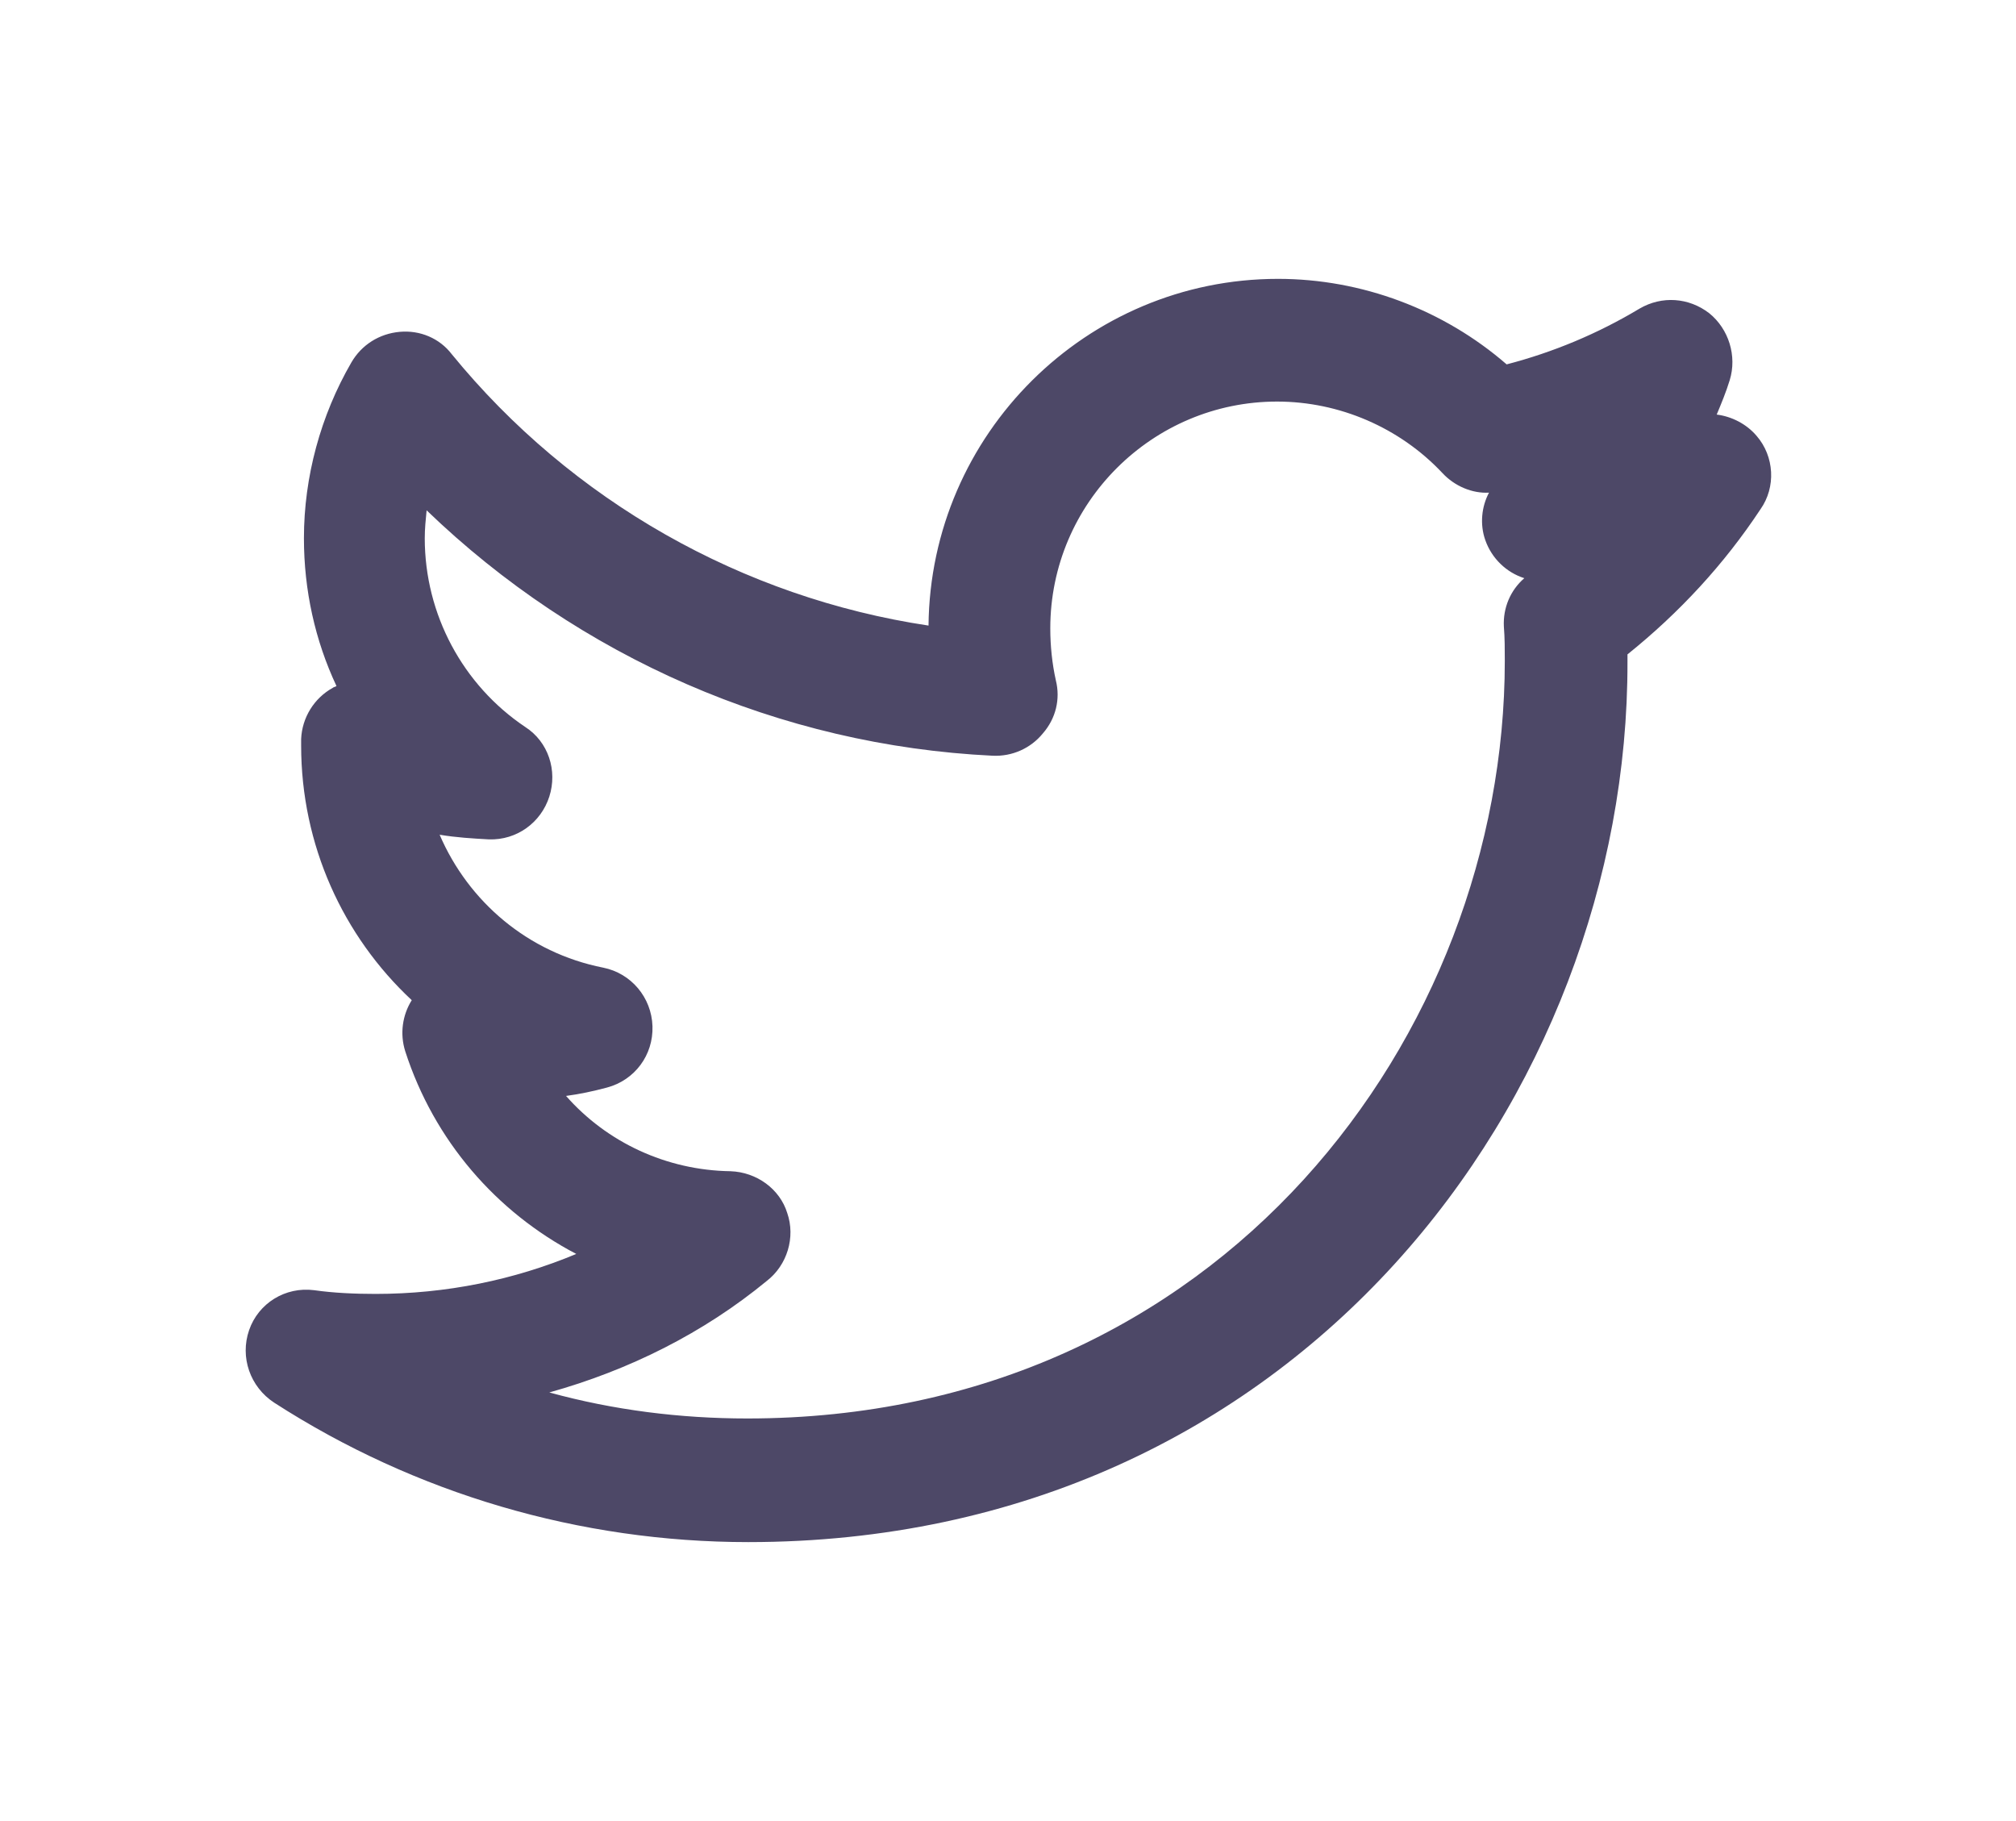 <?xml version="1.0" encoding="utf-8"?>
<!-- Generator: Adobe Illustrator 27.0.0, SVG Export Plug-In . SVG Version: 6.00 Build 0)  -->
<svg version="1.1" id="圖層_1" xmlns="http://www.w3.org/2000/svg" xmlns:xlink="http://www.w3.org/1999/xlink" x="0px" y="0px"
	 viewBox="0 0 216.9 195.9" style="enable-background:new 0 0 216.9 195.9;" xml:space="preserve">
<style type="text/css">
	.st0{fill:#47CFB9;}
	.st1{fill:#FFFFFF;}
	.st2{fill:#FFFFF4;}
	.st3{fill:#2AA890;}
	.st4{fill:#FFFFFF;stroke:#FF86AA;stroke-width:3;stroke-miterlimit:10;}
	.st5{fill:#FF86AA;}
	.st6{fill:#4D4867;}
	.st7{fill:#FFFFFF;stroke:#BBAEF9;stroke-width:3;stroke-linecap:round;stroke-linejoin:round;stroke-miterlimit:10;}
	.st8{fill:#BBAEF9;stroke:#BBAEF9;stroke-width:3;stroke-linecap:round;stroke-linejoin:round;stroke-miterlimit:10;}
	.st9{fill:#BBAEF9;}
	.st10{fill:#F95D98;}
</style>
<g>
	<g>
		<path class="st6" d="M80.5,165.9c-18.1,0-35.8-5.2-51-15c-2.6-1.7-3.7-4.9-2.7-7.8c1-2.9,3.9-4.7,7-4.3c2.1,0.3,4.4,0.4,6.6,0.4
			c7.6,0,14.9-1.5,21.6-4.3c-8.6-4.5-15.3-12.2-18.4-21.8c-0.6-1.9-0.3-3.9,0.7-5.5c-7.4-6.9-11.9-16.7-11.9-27.4c0-0.2,0-0.5,0-0.7
			c0.1-2.3,1.4-4.4,3.4-5.5c0.1-0.1,0.3-0.1,0.4-0.2c-2.3-4.9-3.5-10.3-3.5-15.9c0-6.6,1.8-13.2,5.1-18.9c1.1-1.9,3-3.1,5.2-3.3
			c2.2-0.2,4.3,0.7,5.6,2.4c12.9,15.8,31.3,26.2,51.3,29.2c0.2-20.6,17-37.3,37.6-37.3c9,0,17.8,3.3,24.6,9.2c5-1.3,9.8-3.3,14.3-6
			c2.4-1.4,5.3-1.2,7.5,0.5c2.1,1.7,3,4.6,2.2,7.2c-0.4,1.3-0.9,2.5-1.4,3.7c1.6,0.2,3.2,1,4.3,2.3c1.9,2.2,2.1,5.5,0.4,7.9
			c-3.9,5.9-8.7,11.1-14.3,15.6c0,0.3,0,0.5,0,0.8C175.2,117.7,139.7,165.9,80.5,165.9z M59.1,149.8c6.9,1.9,14.1,2.8,21.3,2.8
			c51,0,81.5-41.4,81.5-81.5c0-1.2,0-2.5-0.1-3.7c-0.1-2,0.7-3.9,2.2-5.2c-1.9-0.6-3.5-2.1-4.2-4.1c-0.6-1.7-0.4-3.6,0.4-5.1
			c-1.8,0.1-3.7-0.7-5-2.1c-4.6-4.9-11.1-7.7-17.8-7.7c-13.4,0-24.4,10.9-24.4,24.4c0,1.9,0.2,3.8,0.6,5.6c0.5,2,0,4.1-1.4,5.7
			c-1.3,1.6-3.3,2.5-5.4,2.4c-22.9-1.1-44.5-10.6-60.9-26.4c-0.1,1-0.2,2-0.2,3c0,8.2,4.1,15.8,10.8,20.3c2.5,1.6,3.5,4.7,2.6,7.5
			c-0.9,2.8-3.5,4.7-6.5,4.6c-1.8-0.1-3.5-0.2-5.3-0.5c3.1,7.2,9.5,12.7,17.6,14.3c3,0.6,5.2,3.2,5.3,6.3c0.1,3.1-1.9,5.8-4.9,6.6
			c-1.5,0.4-2.9,0.7-4.4,0.9c4.4,5,10.8,8,17.7,8.1c2.8,0.1,5.3,1.9,6.1,4.5c0.9,2.6,0,5.6-2.2,7.3
			C75.7,143.4,67.7,147.4,59.1,149.8z"/>
	</g>
</g>
</svg>
